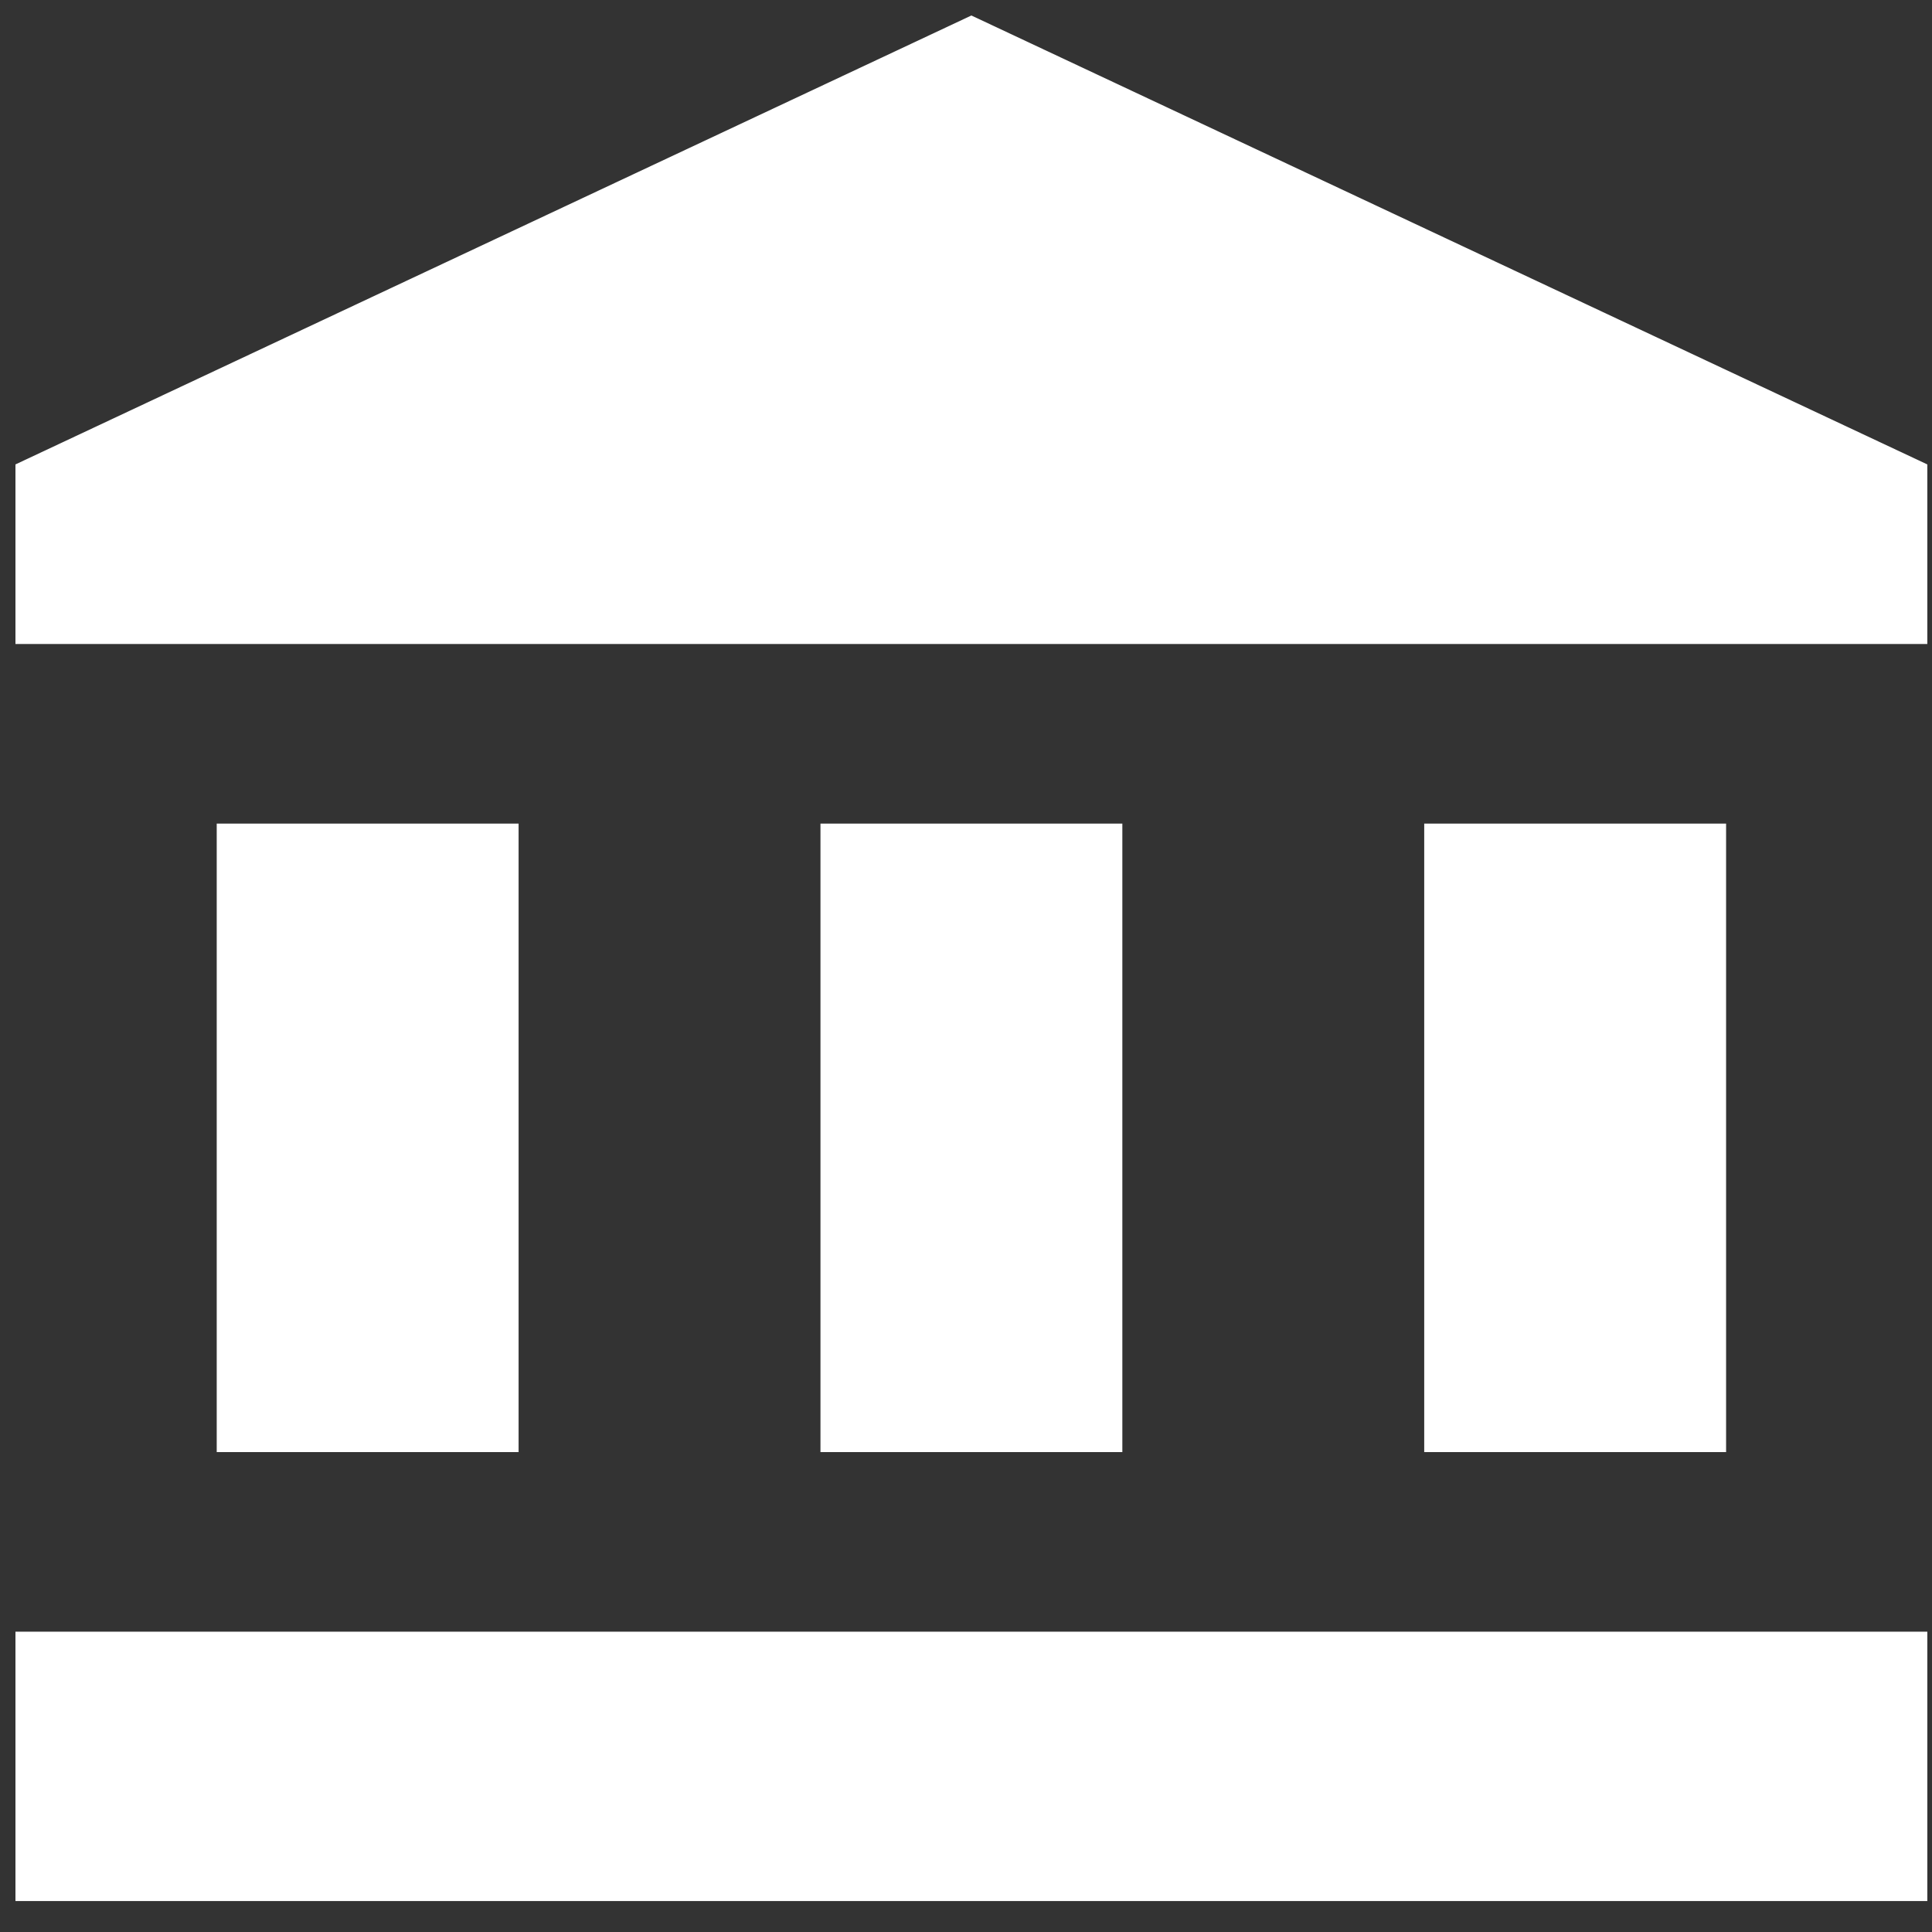 <svg width="52" height="52" viewBox="0 0 52 52" fill="none" xmlns="http://www.w3.org/2000/svg">
<rect x="0" y="0" width="52" height="52" fill="#333333" stroke="none"/>
<path d="M5.833 22.167V39.083H13.958V22.167H5.833ZM22.083 22.167V39.083H30.208V22.167H22.083ZM0.416 51.167H51.874V43.917H0.416V51.167ZM38.333 22.167V39.083H46.458V22.167H38.333ZM26.145 0.417L0.416 12.5V17.333H51.874V12.5L26.145 0.417Z" fill="white"/>
</svg>
